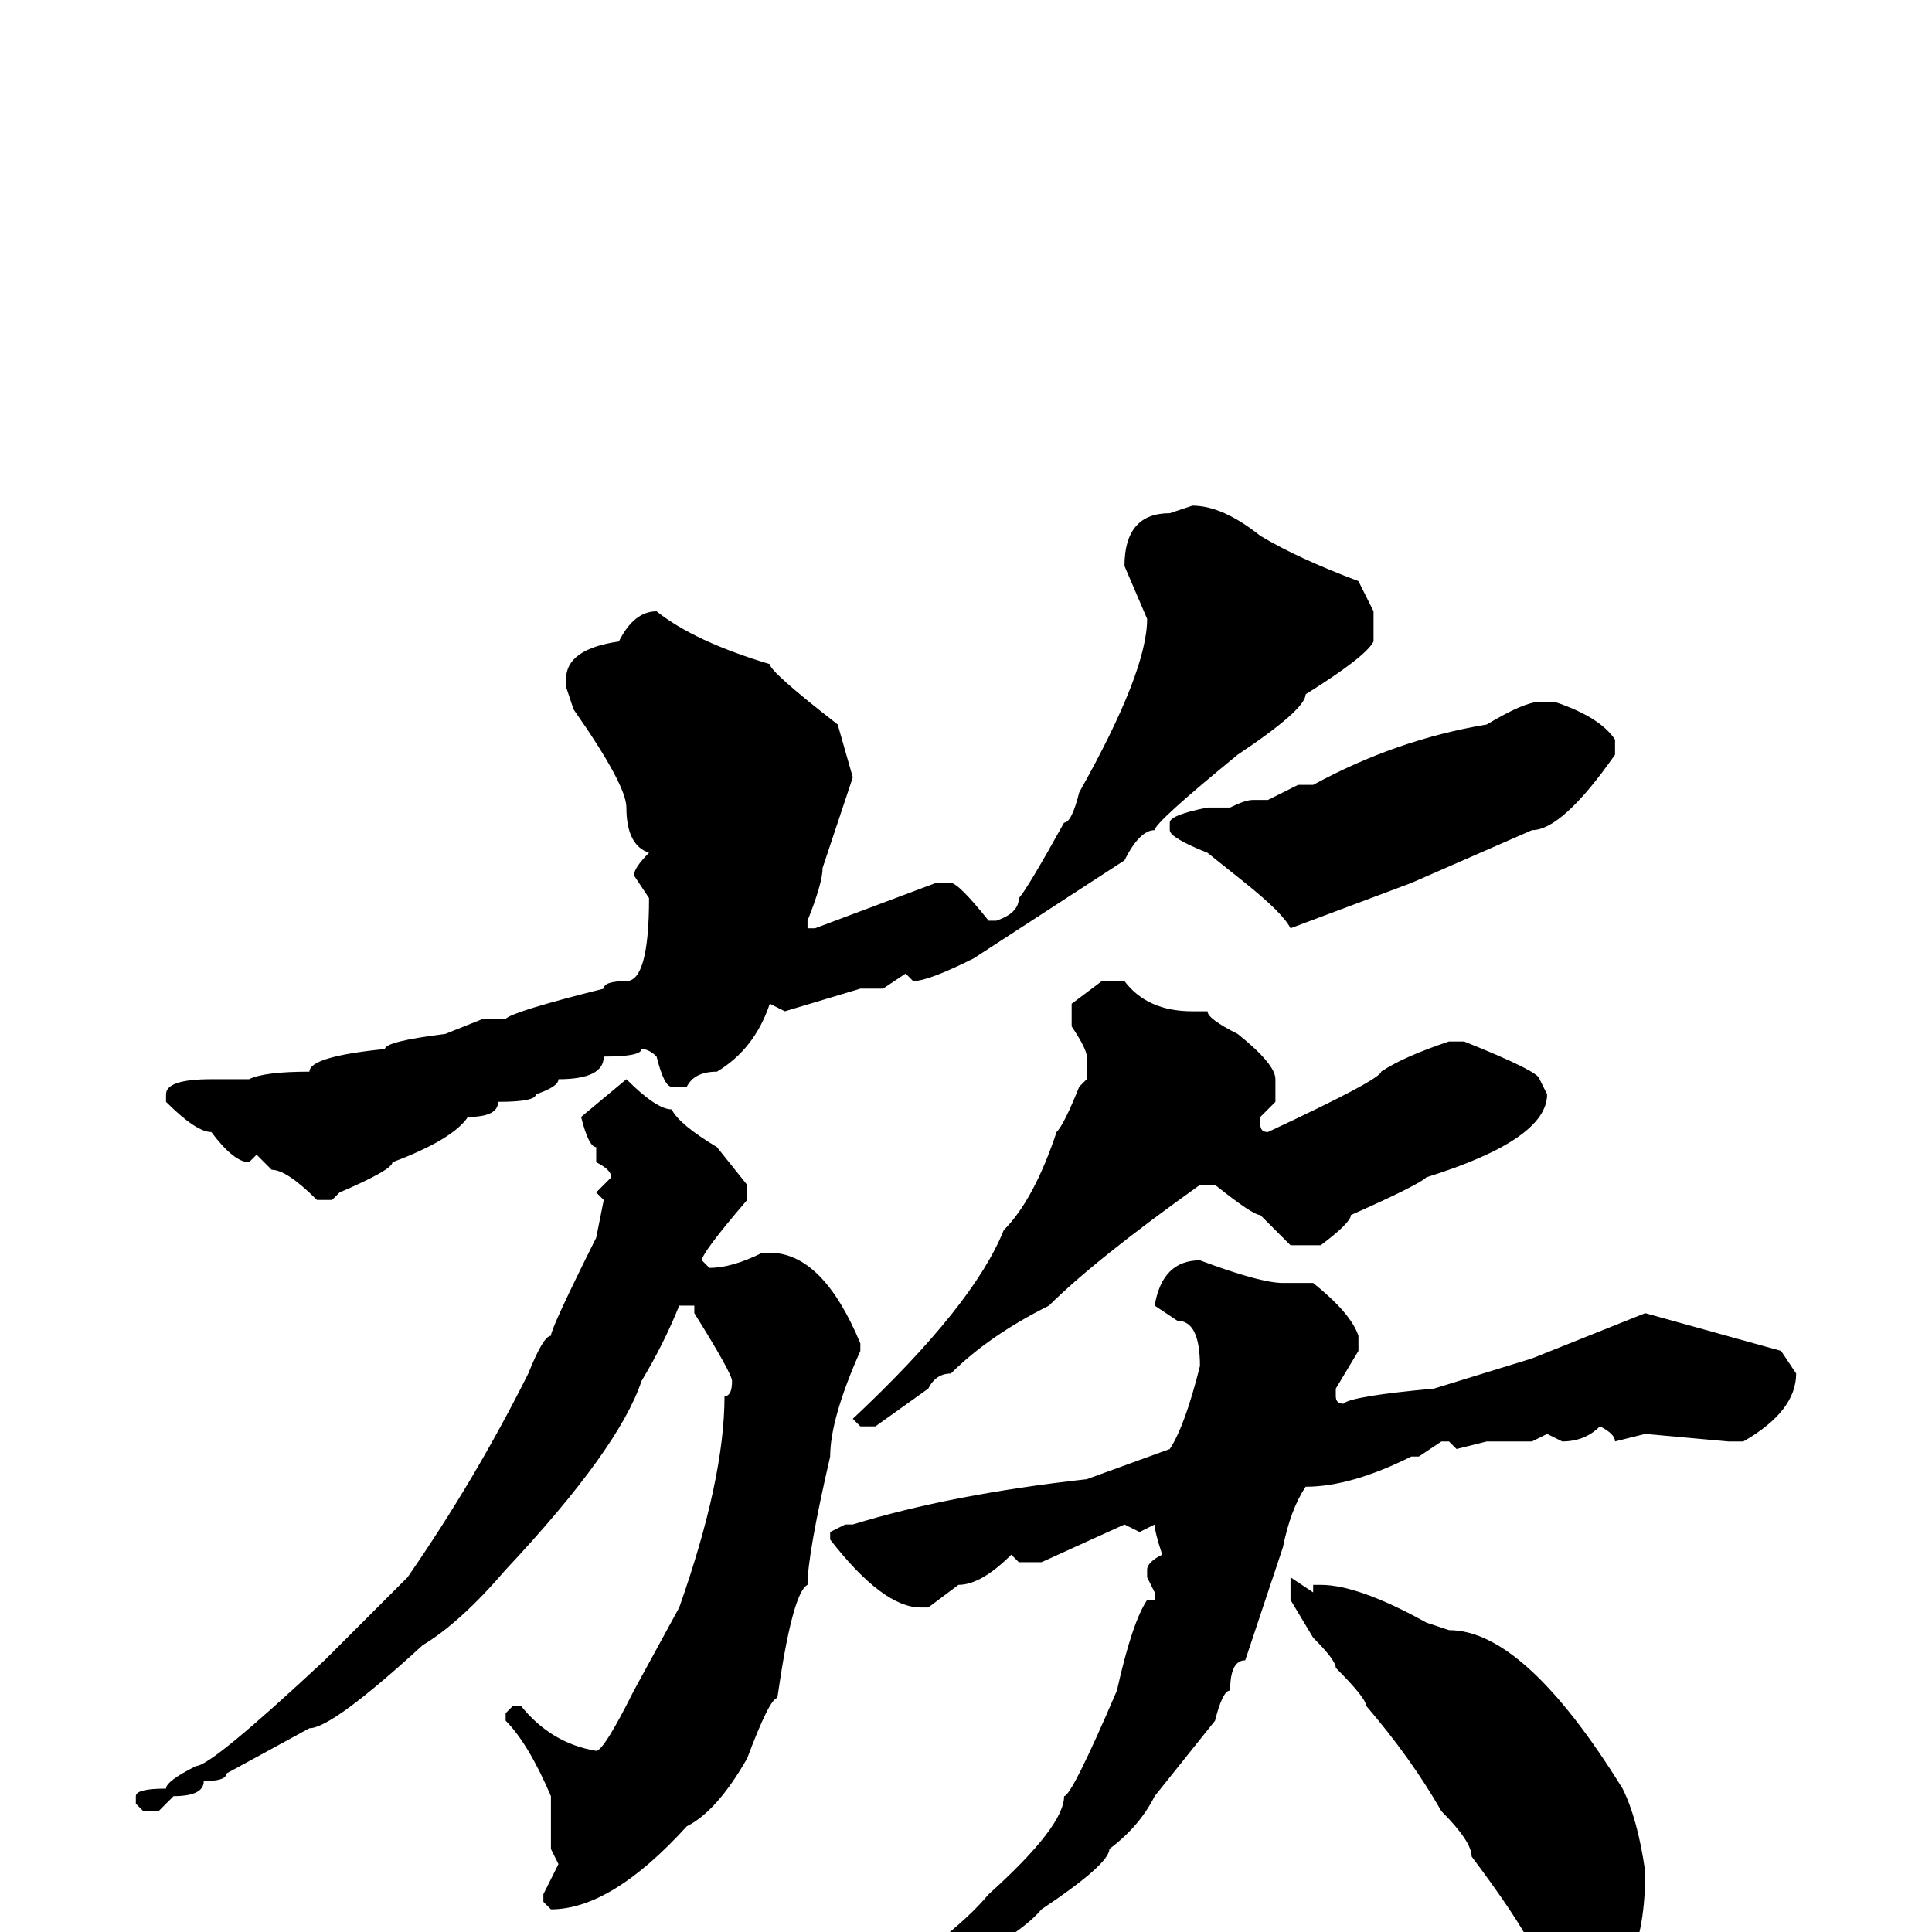 <svg xmlns="http://www.w3.org/2000/svg" viewBox="0 -256 256 256">
	<path fill="#000000" d="M158 -189Q162 -189 167 -185Q172 -182 180 -179L182 -175V-171Q181 -169 173 -164Q173 -162 164 -156Q153 -147 153 -146Q151 -146 149 -142L129 -129Q123 -126 121 -126L120 -127L117 -125H114L104 -122L102 -123Q100 -117 95 -114Q92 -114 91 -112H89Q88 -112 87 -116Q86 -117 85 -117Q85 -116 80 -116Q80 -113 74 -113Q74 -112 71 -111Q71 -110 66 -110Q66 -108 62 -108Q60 -105 52 -102Q52 -101 45 -98L44 -97H42Q38 -101 36 -101L34 -103L33 -102Q31 -102 28 -106Q26 -106 22 -110V-111Q22 -113 28 -113H33Q35 -114 41 -114Q41 -116 51 -117Q51 -118 59 -119L64 -121H67Q68 -122 80 -125Q80 -126 83 -126Q86 -126 86 -137L84 -140Q84 -141 86 -143Q83 -144 83 -149Q83 -152 76 -162L75 -165V-166Q75 -170 82 -171Q84 -175 87 -175Q92 -171 102 -168Q102 -167 111 -160L113 -153L109 -141Q109 -139 107 -134V-133H108L124 -139H126Q127 -139 131 -134H132Q135 -135 135 -137Q136 -138 141 -147Q142 -147 143 -151Q152 -167 152 -174L149 -181Q149 -188 155 -188ZM204 -163H206Q212 -161 214 -158V-156Q207 -146 203 -146L187 -139L171 -133Q170 -135 165 -139L160 -143Q155 -145 155 -146V-147Q155 -148 160 -149H162H163Q165 -150 166 -150H168L172 -152H174Q185 -158 197 -160Q202 -163 204 -163ZM146 -126H149Q152 -122 158 -122H160Q160 -121 164 -119Q169 -115 169 -113V-110L167 -108V-107Q167 -106 168 -106Q183 -113 183 -114Q186 -116 192 -118H194Q204 -114 204 -113L205 -111Q205 -105 189 -100Q188 -99 179 -95Q179 -94 175 -91H171L167 -95Q166 -95 161 -99H159Q145 -89 139 -83Q131 -79 126 -74Q124 -74 123 -72L116 -67H114L113 -68Q129 -83 133 -93Q137 -97 140 -106Q141 -107 143 -112L144 -113V-116Q144 -117 142 -120V-123ZM83 -113Q87 -109 89 -109Q90 -107 95 -104L99 -99V-97Q93 -90 93 -89L94 -88Q97 -88 101 -90H102Q109 -90 114 -78V-77Q110 -68 110 -63Q107 -50 107 -46Q105 -45 103 -31Q102 -31 99 -23Q95 -16 91 -14Q81 -3 73 -3L72 -4V-5L74 -9L73 -11V-18Q70 -25 67 -28V-29L68 -30H69Q73 -25 79 -24Q80 -24 84 -32L90 -43Q96 -60 96 -71Q97 -71 97 -73Q97 -74 92 -82V-83H90Q88 -78 85 -73Q82 -64 67 -48Q61 -41 56 -38Q44 -27 41 -27L30 -21Q30 -20 27 -20Q27 -18 23 -18L21 -16H19L18 -17V-18Q18 -19 22 -19Q22 -20 26 -22Q28 -22 43 -36L54 -47Q63 -60 70 -74Q72 -79 73 -79Q73 -80 79 -92L80 -97L79 -98L81 -100Q81 -101 79 -102V-103V-104Q78 -104 77 -108ZM159 -89Q167 -86 170 -86H174Q179 -82 180 -79V-77L177 -72V-71Q177 -70 178 -70Q179 -71 190 -72L203 -76L218 -82L236 -77L238 -74Q238 -69 231 -65H229L218 -66L214 -65Q214 -66 212 -67Q210 -65 207 -65L205 -66L203 -65H201H200H197L193 -64L192 -65H191L188 -63H187Q179 -59 173 -59Q171 -56 170 -51L165 -36Q163 -36 163 -32Q162 -32 161 -28L153 -18Q151 -14 147 -11Q147 -9 138 -3Q133 3 108 13H107V12Q107 10 113 9Q126 1 131 -5Q141 -14 141 -18Q142 -18 148 -32Q150 -41 152 -44H153V-45L152 -47V-48Q152 -49 154 -50Q153 -53 153 -54L151 -53L149 -54L138 -49H135L134 -50Q130 -46 127 -46L123 -43H122Q117 -43 110 -52V-53L112 -54H113Q126 -58 144 -60L155 -64Q157 -67 159 -75Q159 -81 156 -81L153 -83Q154 -89 159 -89ZM171 -47L174 -45V-46H175Q180 -46 189 -41L192 -40Q202 -40 215 -19Q217 -15 218 -8Q218 7 210 9H209Q207 9 203 2Q201 -2 195 -10Q195 -12 191 -16Q187 -23 181 -30Q181 -31 177 -35Q177 -36 174 -39L171 -44V-46Z"/>
</svg>
